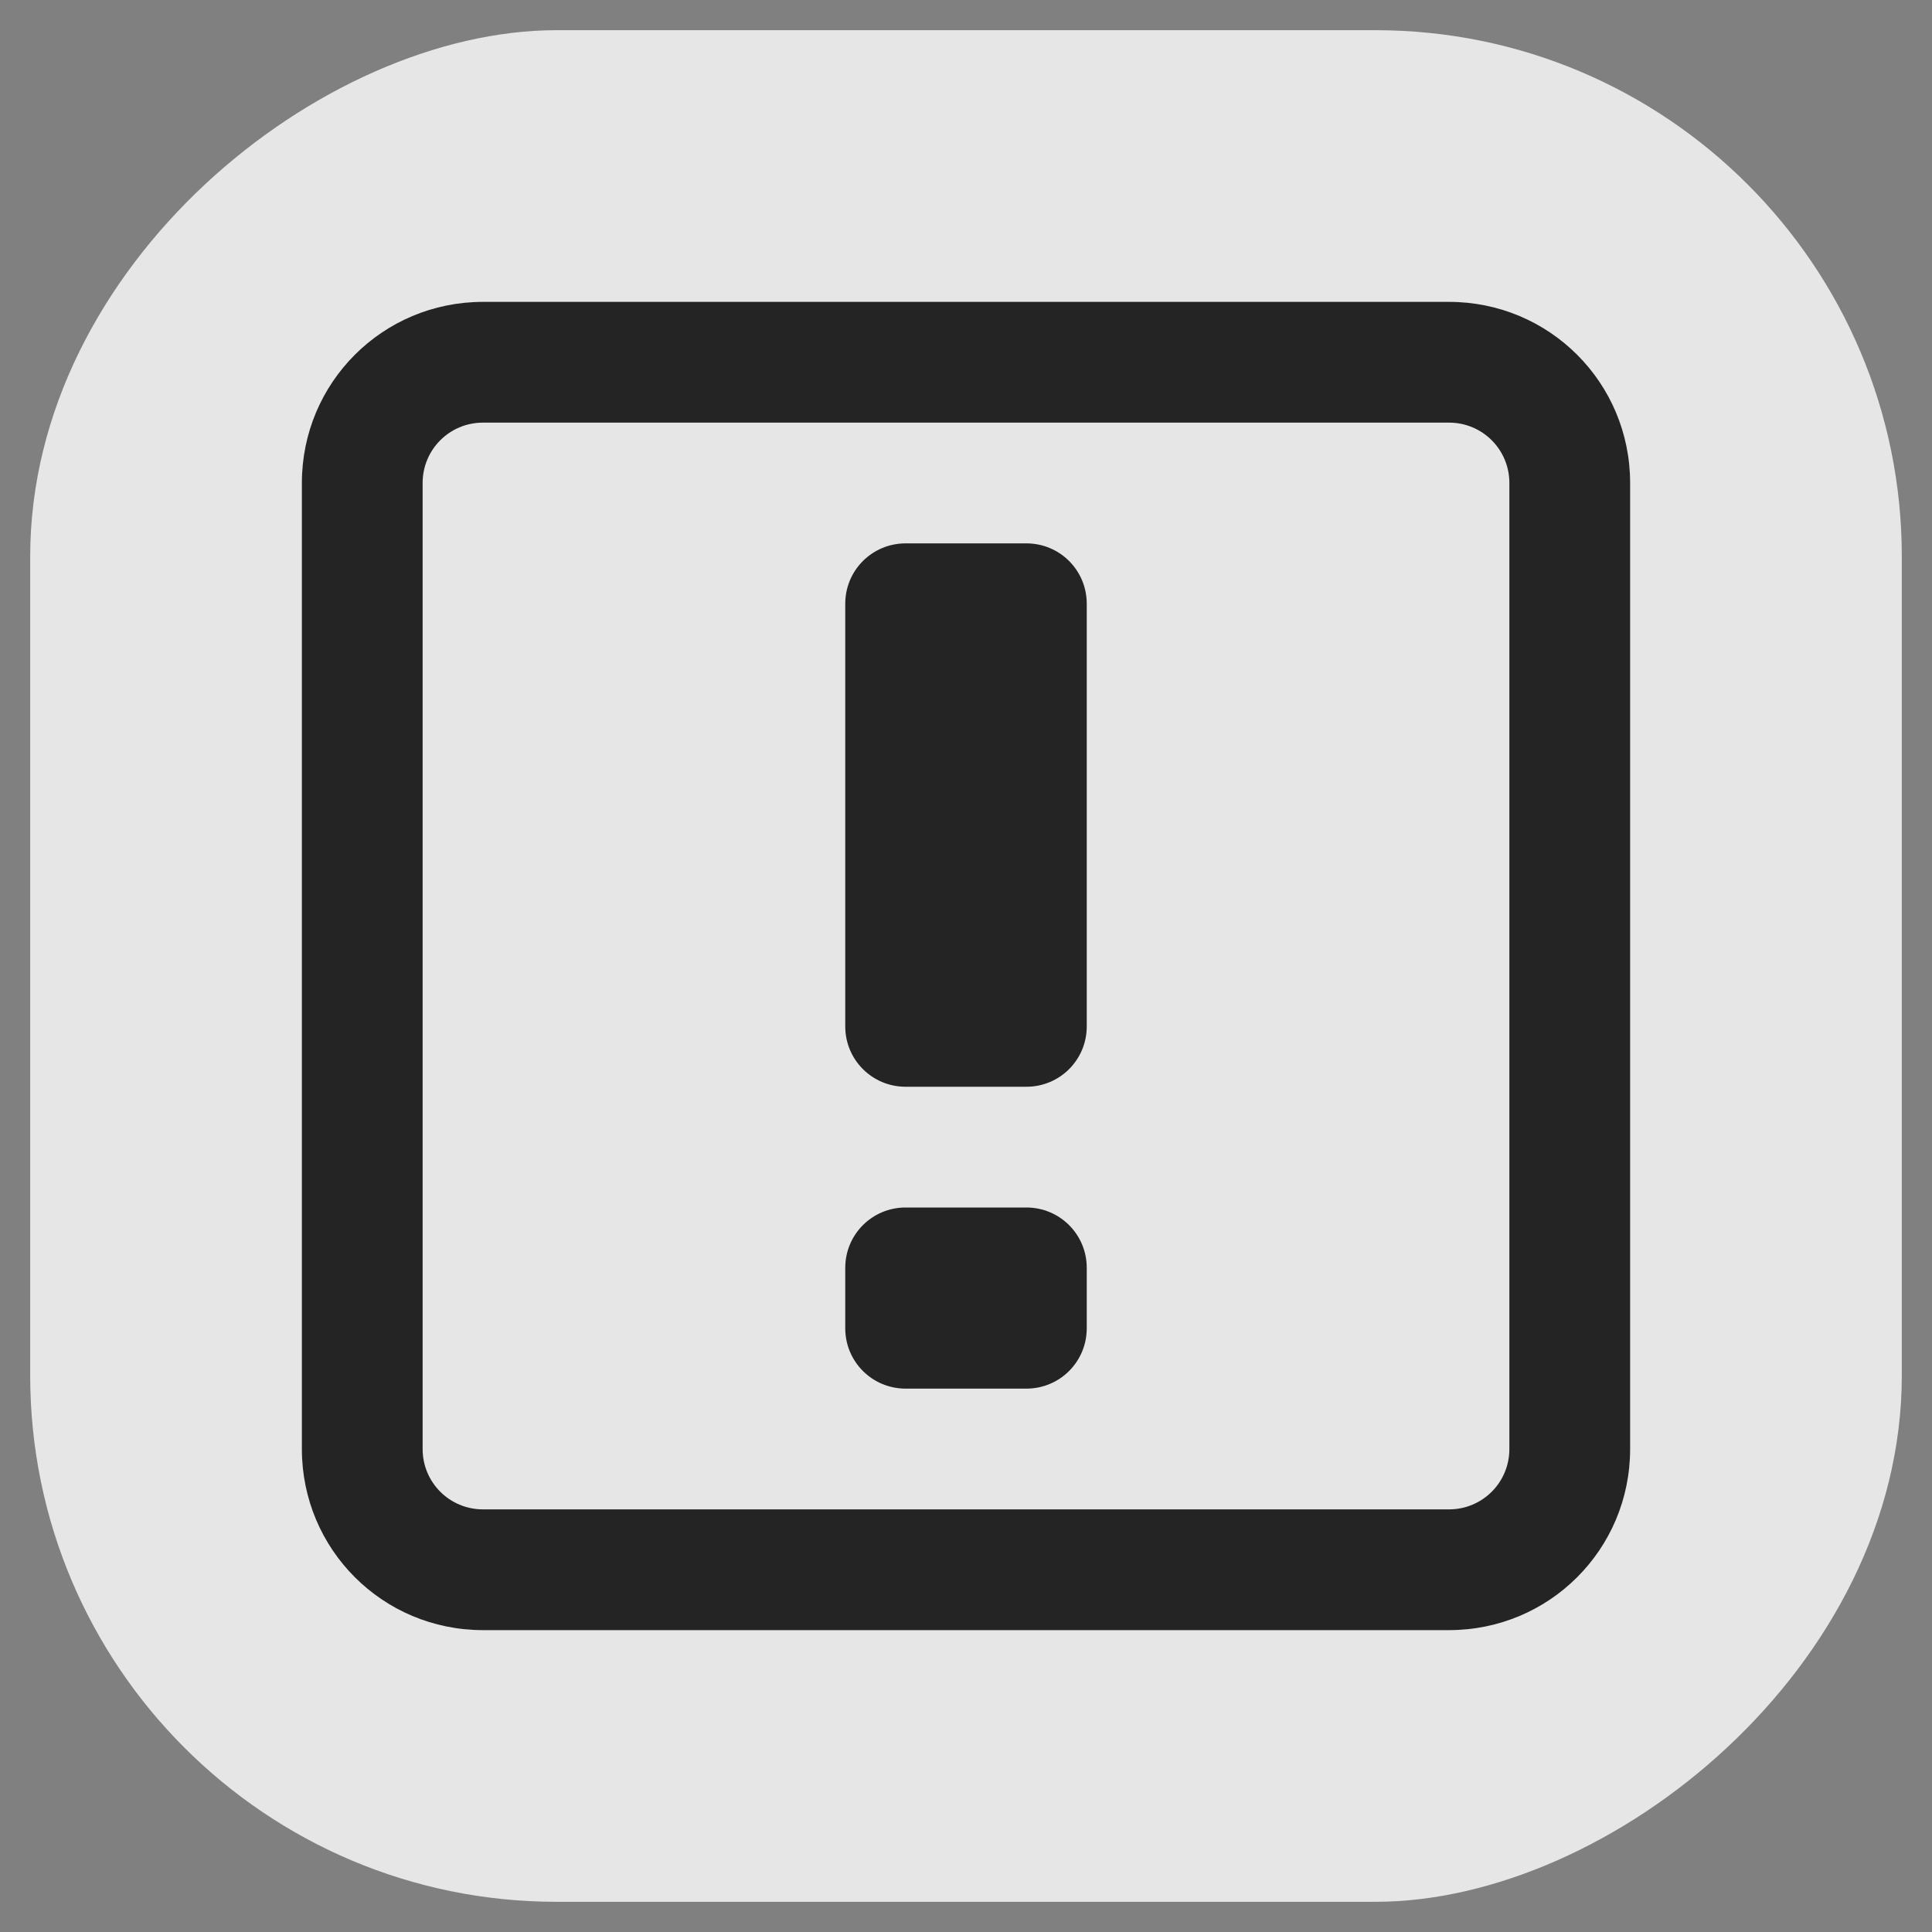 <?xml version="1.0" encoding="UTF-8" standalone="no"?>
<svg
   id="svg19"
   viewBox="0 0 32 32"
   version="1.1"
   sodipodi:docname="apport.svg"
   width="32"
   height="32"
   inkscape:version="1.1.1 (3bf5ae0d25, 2021-09-20)"
   xmlns:inkscape="http://www.inkscape.org/namespaces/inkscape"
   xmlns:sodipodi="http://sodipodi.sourceforge.net/DTD/sodipodi-0.dtd"
   xmlns="http://www.w3.org/2000/svg"
   xmlns:svg="http://www.w3.org/2000/svg"
   xmlns:rdf="http://www.w3.org/1999/02/22-rdf-syntax-ns#"
   xmlns:cc="http://creativecommons.org/ns#"
   xmlns:dc="http://purl.org/dc/elements/1.1/">
  <rect x="0" y="0" width="32" height="32" fill="#808080" stroke="none"/>
  <sodipodi:namedview
     id="namedview13"
     pagecolor="#c8c8c8"
     bordercolor="#999999"
     borderopacity="1"
     inkscape:pageshadow="0"
     inkscape:pageopacity="0"
     inkscape:pagecheckerboard="0"
     showgrid="true"
     inkscape:snap-smooth-nodes="true"
     inkscape:zoom="15.752768"
     inkscape:cx="-6.9511593"
     inkscape:cy="17.584211"
     inkscape:window-width="1920"
     inkscape:window-height="963"
     inkscape:window-x="0"
     inkscape:window-y="40"
     inkscape:window-maximized="1"
     inkscape:current-layer="svg19">
    <inkscape:grid
       type="xygrid"
       id="grid830" />
  </sodipodi:namedview>
  <defs
     id="defs5">
    <style
       type="text/css"
       id="current-color-scheme"> .ColorScheme-Text { color:#363636; } </style>
  </defs>
  <g
     id="apport">
    <rect
       style="opacity:0.8;fill:#ffffff;fill-opacity:1;stroke-width:0.664;stroke-linecap:round"
       id="rect878"
       width="31"
       height="31"
       x="0.5"
       y="-31.5"
       ry="8.719"
       transform="rotate(90)" />
    <path
       id="path7"
       fill="none"
       d="M 0,0 V 32 H 32 V 0 Z" />
    <path
       id="rect1229"
       style="fill:#242424;fill-rule:evenodd;stroke-linecap:round;stroke-linejoin:round;fill-opacity:1"
       d="M 8,5 C 6.338,5 5,6.338 5,8 v 16 c 0,1.662 1.338,3 3,3 h 16 c 1.662,0 3,-1.338 3,-3 V 8 C 27,6.338 25.662,5 24,5 Z m 0,2 h 16 c 0.554,0 1,0.446 1,1 v 16 c 0,0.554 -0.446,1 -1,1 H 8 C 7.446,25 7,24.554 7,24 V 8 C 7,7.446 7.446,7 8,7 Z m 7,2 c -0.554,0 -1,0.446 -1,1 v 7 c 0,0.554 0.446,1 1,1 h 2 c 0.554,0 1,-0.446 1,-1 V 10 C 18,9.446 17.554,9 17,9 Z m 0,11 c -0.554,0 -1,0.446 -1,1 v 1 c 0,0.554 0.446,1 1,1 h 2 c 0.554,0 1,-0.446 1,-1 v -1 c 0,-0.554 -0.446,-1 -1,-1 z"
       sodipodi:nodetypes="ssssssssssssssssssssssssssssssssssss" />
  </g>
  <g
     id="22-22-apport">
    <rect
       style="opacity:0.8;fill:#ffffff;fill-opacity:1;stroke-width:0.471;stroke-linecap:round"
       id="rect990"
       width="21.995"
       height="21.995"
       x="10.005"
       y="0"
       ry="6"
       transform="rotate(90)" />
    <path
       id="path12"
       fill="none"
       d="M -22,10 V 32 H 0 V 10 Z" />
    <g
       id="g16"
       fill="currentColor"
       class="ColorScheme-Text"
       transform="translate(-22)" />
    <path
       id="rect1589"
       style="fill:#242424;fill-rule:evenodd;stroke-linecap:round;stroke-linejoin:round;fill-opacity:1"
       d="m -16,14 c -1.108,0 -2,0.892 -2,2 v 10 c 0,1.108 0.892,2 2,2 h 10 c 1.108,0 2,-0.892 2,-2 V 16 c 0,-1.108 -0.892,-2 -2,-2 z m 0,2 h 10 v 10 h -10 z m 5,1 c -0.554,0 -1,0.446 -1,1 v 3 c 0,0.554 0.446,1 1,1 0.554,0 1,-0.446 1,-1 v -3 c 0,-0.554 -0.446,-1 -1,-1 z m 0,6 c -0.552,0 -1,0.448 -1,1 0,0.552 0.448,1 1,1 0.552,0 1,-0.448 1,-1 0,-0.552 -0.448,-1 -1,-1 z"
       sodipodi:nodetypes="ssssssssscccccssssssssssss" />
  </g>
</svg>
